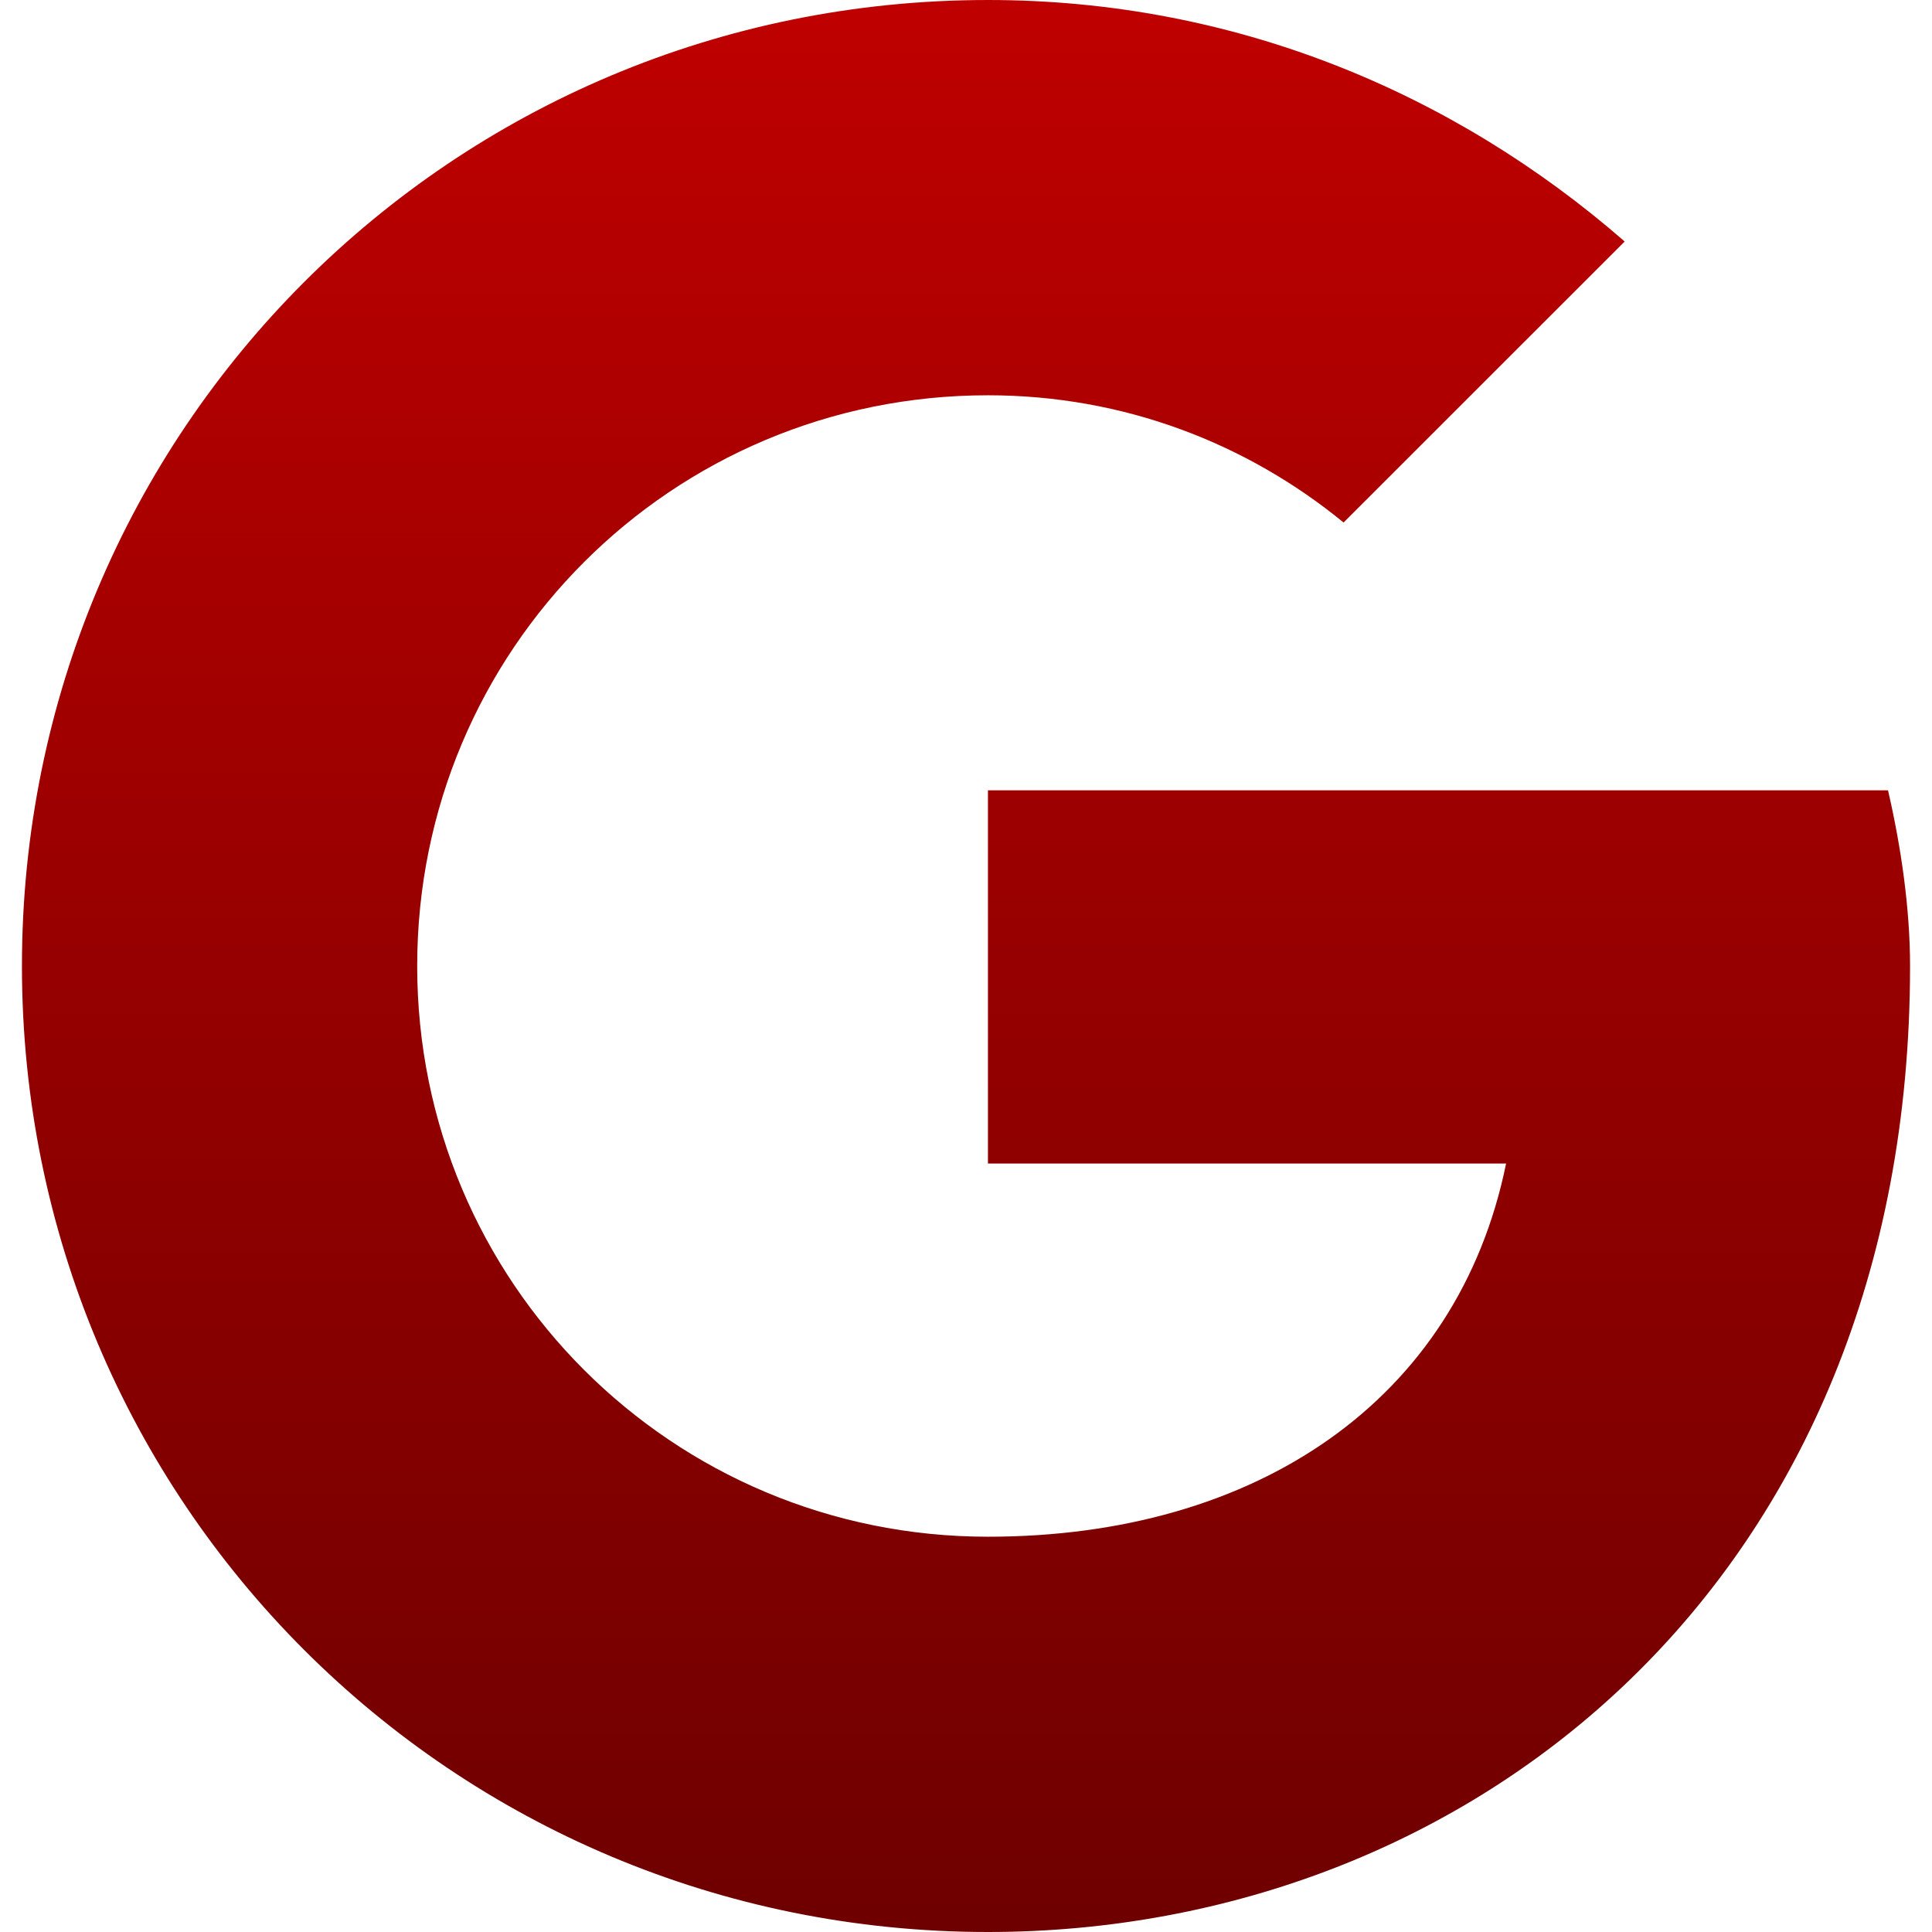 <svg xmlns="http://www.w3.org/2000/svg" xmlns:xlink="http://www.w3.org/1999/xlink" width="64" height="64" viewBox="0 0 64 64" version="1.1"><defs><linearGradient id="linear0" gradientUnits="userSpaceOnUse" x1="0" y1="0" x2="0" y2="1" gradientTransform="matrix(62.547,0,0,64,0.727,0)"><stop offset="0" style="stop-color:#bf0000;stop-opacity:1;"/><stop offset="1" style="stop-color:#6e0000;stop-opacity:1;"/></linearGradient></defs><g id="surface1"><path style=" stroke:none;fill-rule:nonzero;fill:url(#linear0);" d="M 62.543 26.18 L 32.727 26.18 L 32.727 38.543 L 49.891 38.543 C 48.293 46.398 41.602 50.906 32.727 50.906 C 22.258 50.906 13.82 42.473 13.82 32 C 13.82 21.527 22.258 13.094 32.727 13.094 C 37.234 13.094 41.309 14.691 44.508 17.309 L 53.82 8 C 48.145 3.055 40.871 0 32.727 0 C 14.98 0 0.727 14.258 0.727 32 C 0.727 49.742 14.98 64 32.727 64 C 48.727 64 63.273 52.363 63.273 32 C 63.273 30.109 62.98 28.07 62.543 26.18 Z M 62.543 26.18 "/></g></svg>
